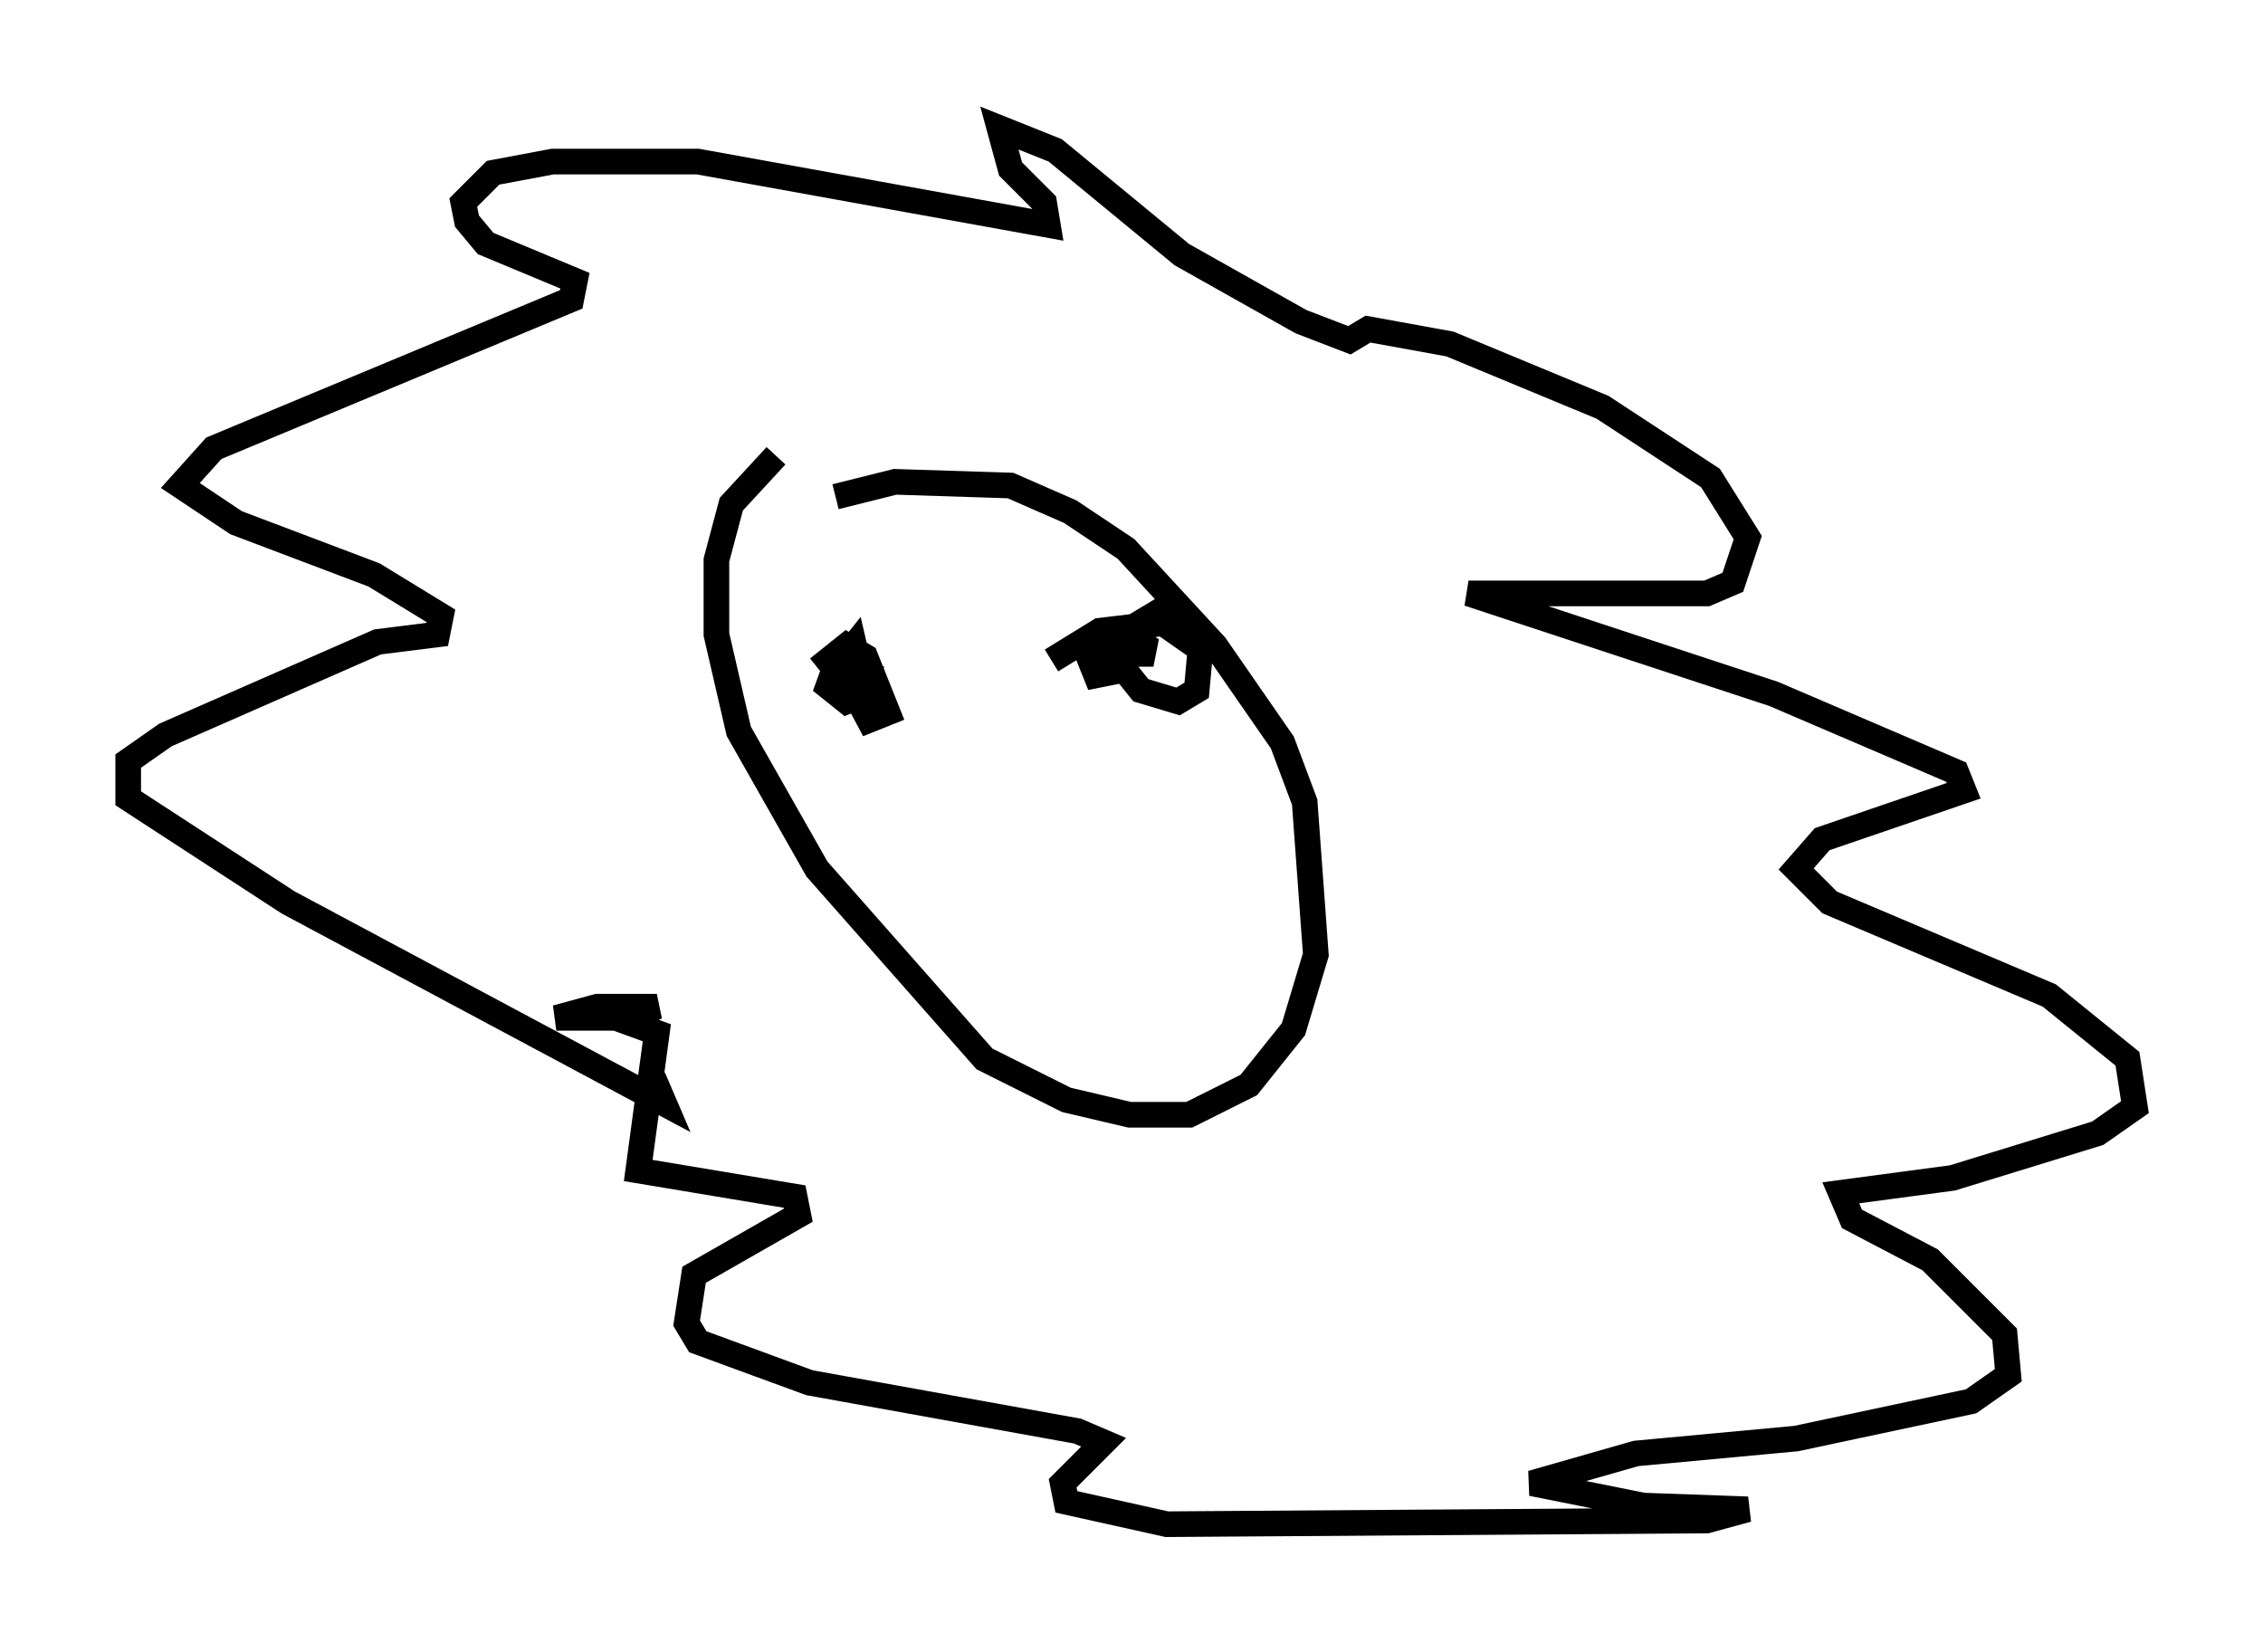 <?xml version="1.0" encoding="utf-8" ?>
<svg baseProfile="full" height="64.469" version="1.1" width="88.29" xmlns="http://www.w3.org/2000/svg" xmlns:ev="http://www.w3.org/2001/xml-events" xmlns:xlink="http://www.w3.org/1999/xlink"><defs /><rect fill="white" height="64.469" width="88.29" x="0" y="0" /><path d="M31.145, 20.251 m1.453, -0.872 l2.324, -0.581 4.503, 0.145 l2.324, 1.017 2.179, 1.453 l3.486, 3.777 2.615, 3.777 l0.872, 2.324 0.436, 5.955 l-0.872, 2.905 -1.743, 2.179 l-2.324, 1.162 -2.324, 0.0 l-2.469, -0.581 -3.196, -1.598 l-6.536, -7.408 -3.05, -5.374 l-0.872, -3.777 0.0, -2.905 l0.581, -2.179 1.743, -1.888 m-4.793, 24.257 l0.436, 1.017 -14.67, -7.844 l-6.246, -4.067 0.0, -1.453 l1.453, -1.017 8.279, -3.631 l2.324, -0.291 0.145, -0.726 l-2.615, -1.598 -5.374, -2.034 l-2.179, -1.453 1.307, -1.453 l13.944, -5.81 0.145, -0.726 l-3.486, -1.453 -0.726, -0.872 l-0.145, -0.726 1.162, -1.162 l2.324, -0.436 5.665, 0.0 l13.654, 2.469 -0.145, -0.872 l-1.307, -1.307 -0.436, -1.598 l2.179, 0.872 4.939, 4.067 l4.648, 2.615 1.888, 0.726 l0.726, -0.436 3.196, 0.581 l5.955, 2.469 4.212, 2.76 l1.453, 2.324 -0.581, 1.743 l-1.017, 0.436 -9.296, 0.0 l11.911, 3.922 7.117, 3.05 l0.291, 0.726 -5.52, 1.888 l-1.017, 1.162 1.307, 1.307 l8.57, 3.631 3.05, 2.469 l0.291, 1.888 -1.453, 1.017 l-5.665, 1.743 -4.358, 0.581 l0.436, 1.017 3.05, 1.598 l2.905, 2.905 0.145, 1.598 l-1.453, 1.017 -6.827, 1.453 l-6.246, 0.581 -4.067, 1.162 l4.358, 0.872 4.067, 0.145 l-1.598, 0.436 -21.061, 0.145 l-3.922, -0.872 -0.145, -0.726 l1.598, -1.598 -1.017, -0.436 l-10.458, -1.888 -4.358, -1.598 l-0.436, -0.726 0.291, -1.888 l4.067, -2.324 -0.145, -0.726 l-6.101, -1.017 0.726, -5.374 l-1.598, -0.581 -2.324, 0.0 l1.598, -0.436 2.324, 0.0 l-1.017, 0.436 m9.877, -13.218 l-1.598, 0.0 -0.581, -0.726 l0.726, -0.581 0.726, 0.436 l0.872, 2.179 -0.726, 0.291 l-1.162, -2.179 0.581, -0.726 l0.436, 1.888 -0.726, 0.291 l-0.726, -0.581 0.581, -1.598 m8.134, 0.581 l1.888, -1.162 2.469, -0.291 l1.453, 1.017 -0.145, 1.598 l-0.726, 0.436 -1.453, -0.436 l-0.581, -0.726 -0.145, -1.453 l0.436, 0.726 -0.726, 0.726 l-0.726, 0.145 -0.291, -0.726 l1.453, -0.872 0.726, 0.436 l-0.145, 0.726 -0.291, -1.453 l0.726, -0.436 0.0, 0.436 " fill="none" stroke="black" stroke-width="1" /></svg>